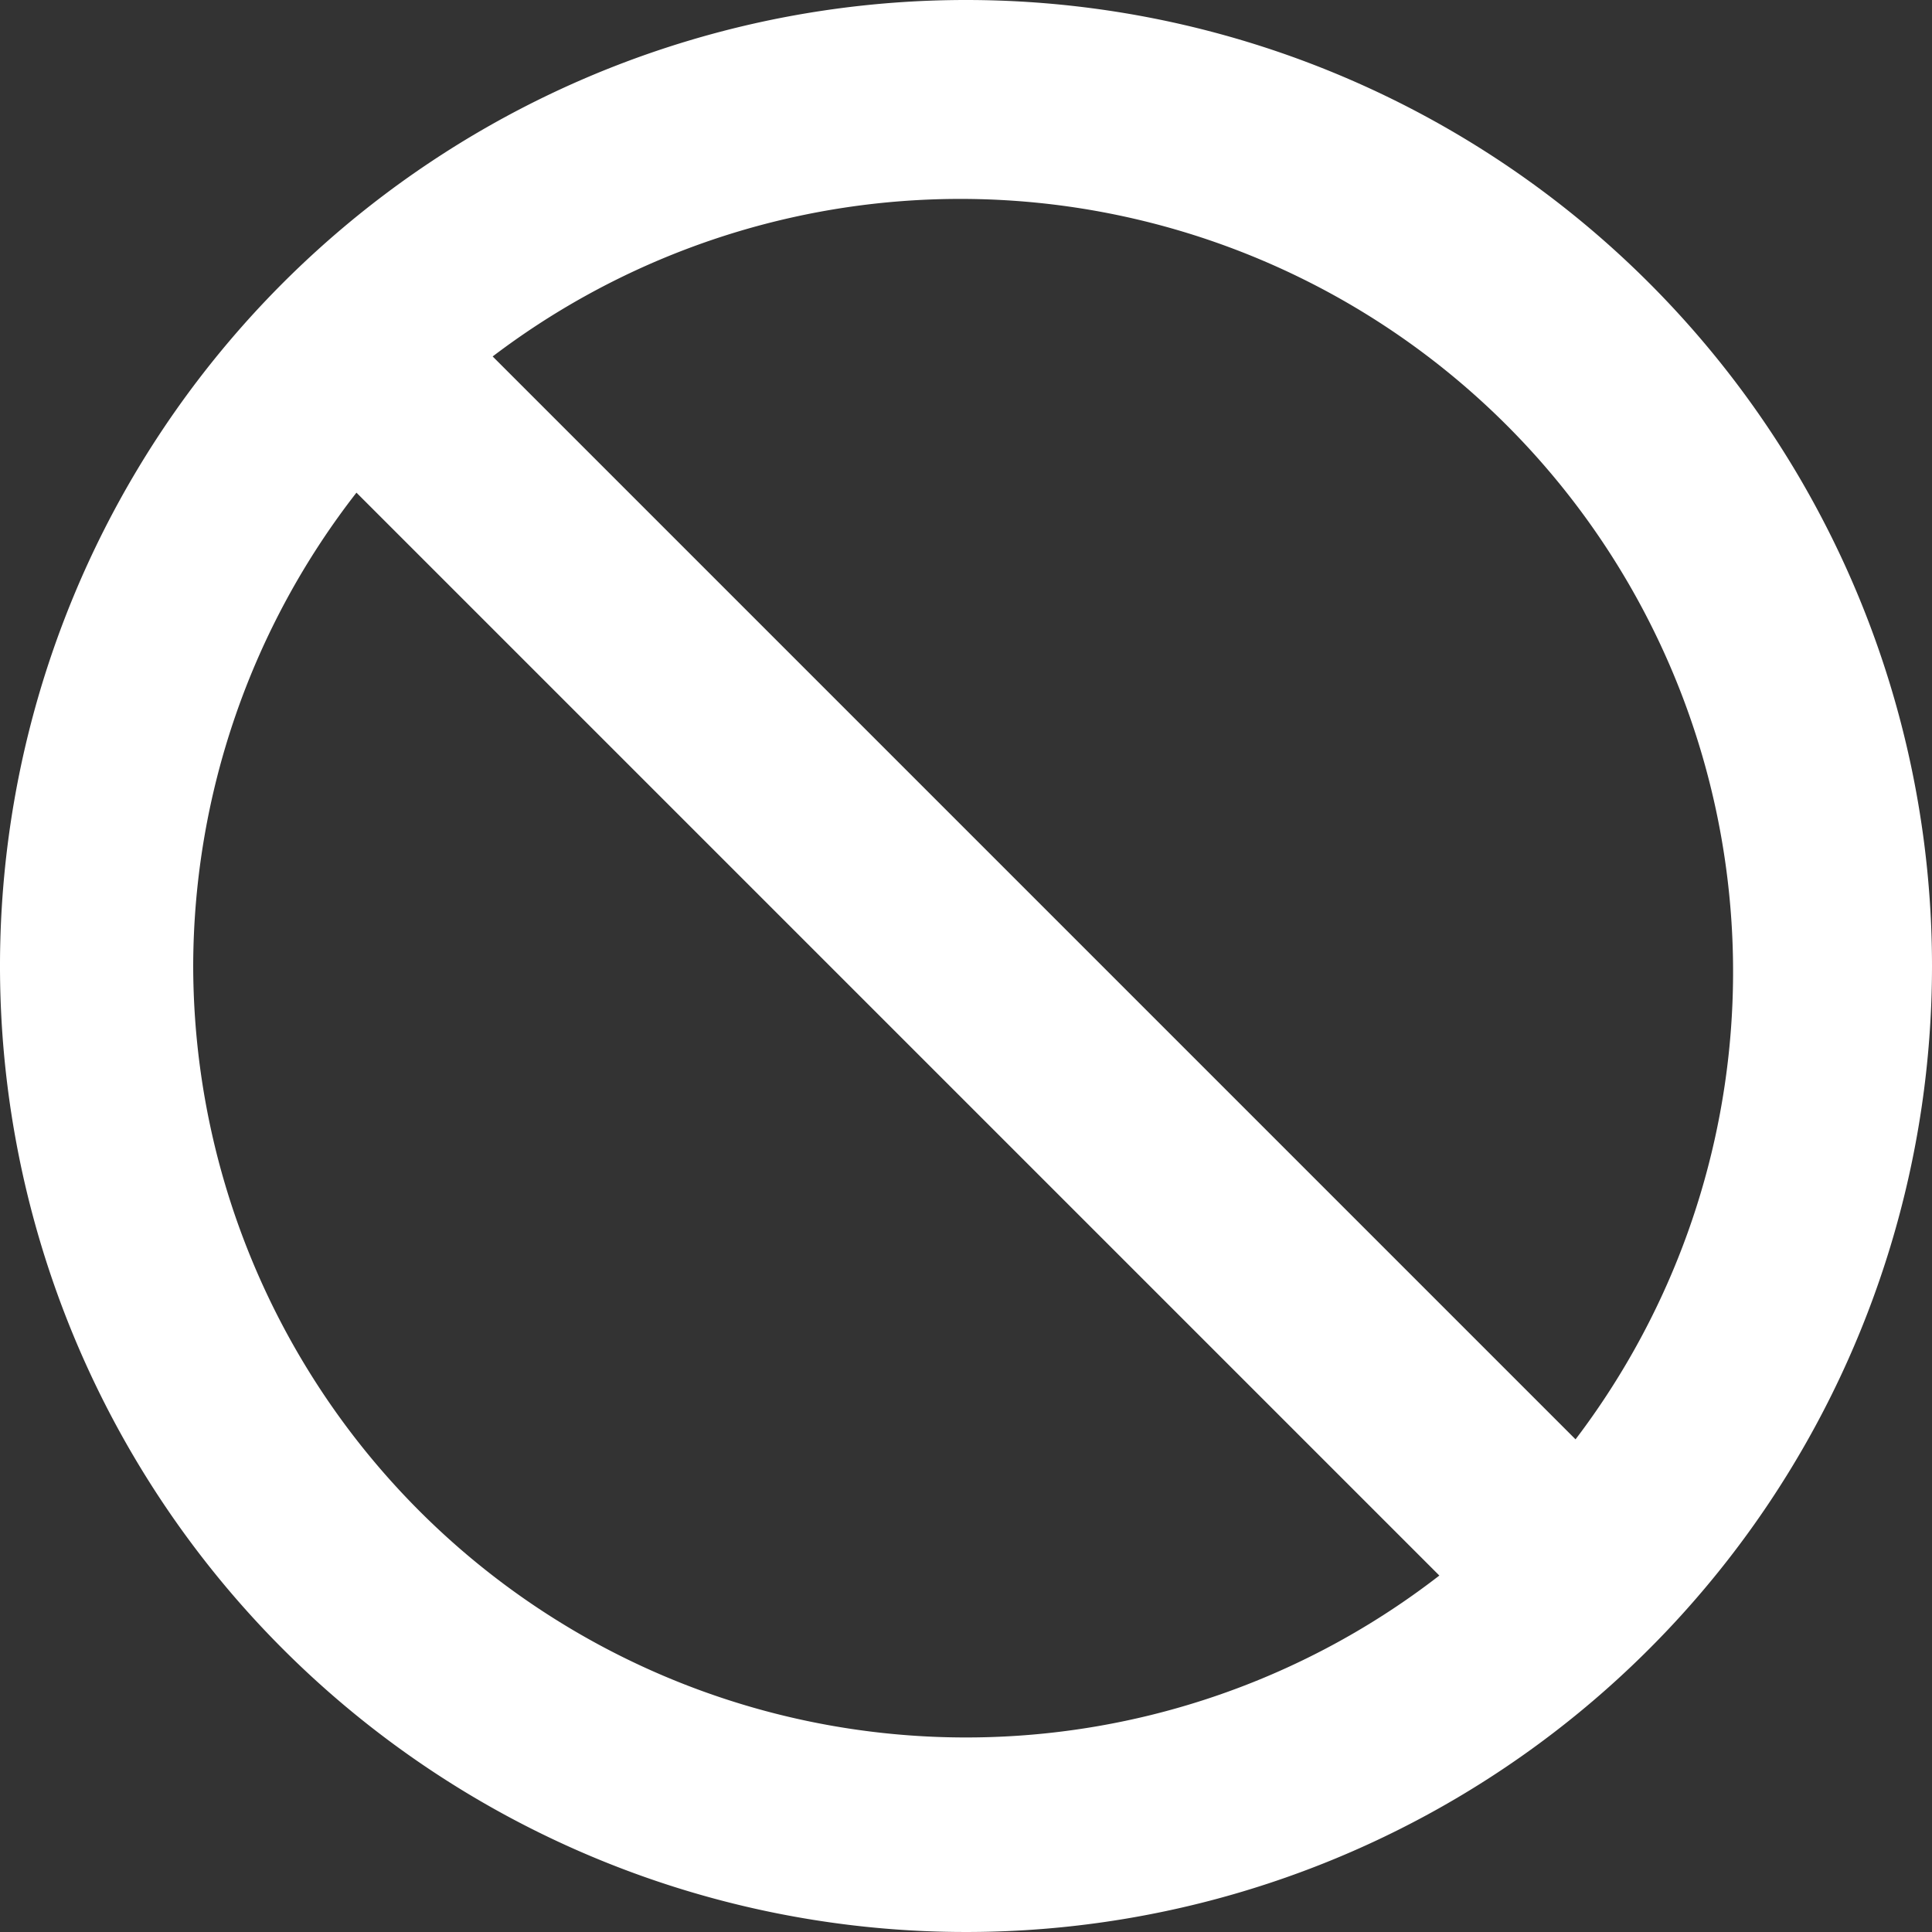 <?xml version="1.0" encoding="UTF-8"?>
<svg xmlns="http://www.w3.org/2000/svg" width="20" height="20" viewBox="0 0 20 20">
	<rect x="0" y="0" width="20" height="20" fill="#333333" stroke="none"/>
	<title>
		cancel
	</title><g fill="#fff">
	<path d="M10 0a10 10 0 1010 10A10 10 0 0010 0zM2 10a8 8 0 011.69-4.9L14.9 16.31A8 8 0 012 10zm14.31 4.9L5.1 3.69A8 8 0 0116.31 14.9z"/>
</g></svg>
